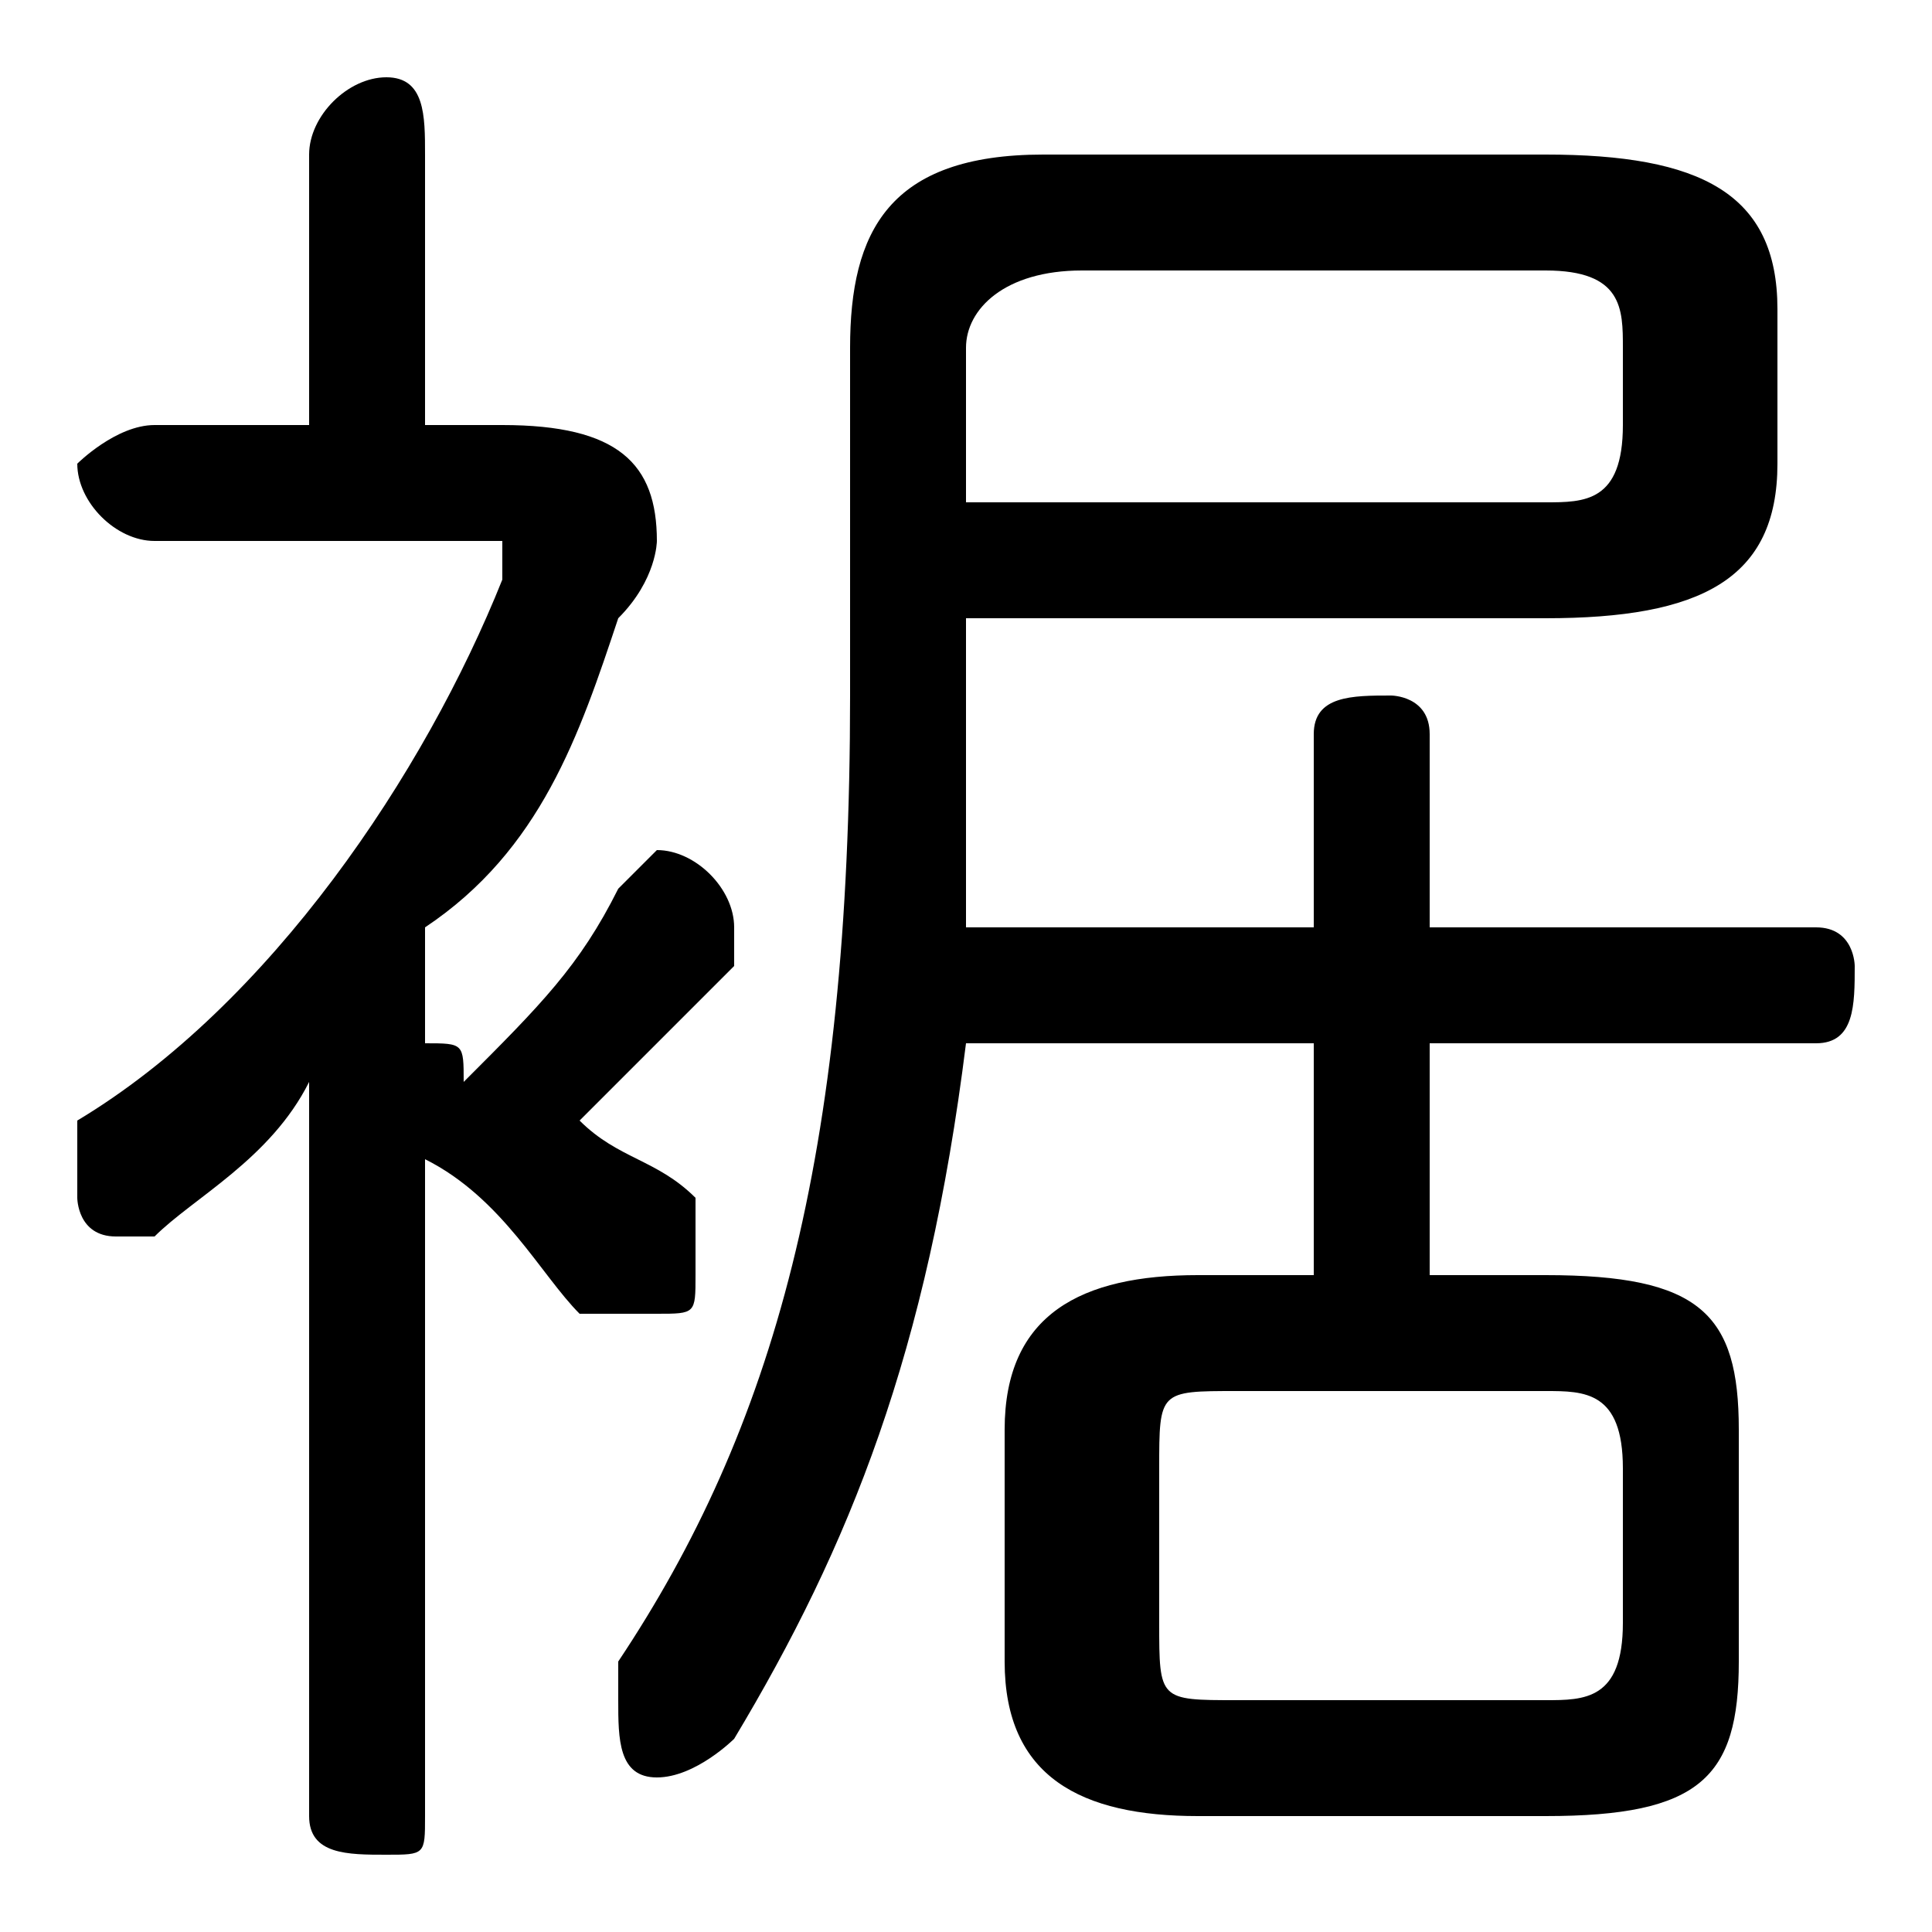 <svg xmlns="http://www.w3.org/2000/svg" viewBox="0 -44.0 50.0 50.0">
    <rect x="0" y="-44.0" width="50.0" height="50.0" fill="#808080" stroke="none"/>
    <g transform="scale(1, -1)">
        <!-- ボディの枠 -->
        <rect x="0" y="-6.0" width="50.0" height="50.0"
            stroke="white" fill="white"/>
        <!-- グリフ座標系の原点 -->
        <circle cx="0" cy="0" r="5" fill="white"/>
        <!-- グリフのアウトライン -->
        <g style="fill:black;stroke:#000000;stroke-width:0;stroke-linecap:round;stroke-linejoin:round;">
        <path d="M 25.0 20.0 C 25.0 22.0 25.0 24.0 25.0 26.0 L 25.0 28.0 L 40.0 28.0 C 44.0 28.0 46.0 29.0 46.0 32.0 L 46.0 36.0 C 46.0 39.0 44.0 40.0 40.0 40.0 L 27.0 40.0 C 23.0 40.0 22.0 38.0 22.0 35.0 L 22.0 26.0 C 22.0 14.0 20.0 7.0 16.0 1.0 C 16.0 1.0 16.0 0.0 16.0 0.0 C 16.0 -1.0 16.0 -2.0 17.0 -2.0 C 18.0 -2.0 19.0 -1.0 19.0 -1.0 C 22.0 4.0 24.0 9.0 25.0 17.0 L 34.0 17.0 L 34.0 11.0 L 31.0 11.0 C 28.0 11.0 26.0 10.0 26.0 7.0 L 26.0 1.0 C 26.0 -2.0 28.0 -3.0 31.0 -3.0 L 40.0 -3.0 C 44.0 -3.0 45.0 -2.0 45.0 1.0 L 45.0 7.0 C 45.0 10.0 44.0 11.0 40.0 11.0 L 37.0 11.0 L 37.0 17.0 L 47.0 17.0 C 48.0 17.0 48.0 18.0 48.0 19.0 C 48.0 19.0 48.0 20.0 47.0 20.0 L 37.0 20.0 L 37.0 25.0 C 37.0 26.0 36.0 26.0 36.0 26.0 C 35.0 26.0 34.0 26.0 34.0 25.0 L 34.0 20.0 Z M 25.0 31.0 L 25.0 35.0 C 25.0 36.0 26.0 37.0 28.0 37.0 L 40.0 37.0 C 42.0 37.0 42.0 36.0 42.0 35.0 L 42.0 33.0 C 42.0 31.0 41.0 31.0 40.0 31.0 Z M 32.0 0.0 C 30.0 0.0 30.0 0.0 30.0 2.0 L 30.0 6.0 C 30.0 8.0 30.0 8.0 32.0 8.0 L 40.0 8.0 C 41.0 8.0 42.0 8.0 42.0 6.0 L 42.0 2.0 C 42.0 0.0 41.0 0.0 40.0 0.0 Z M 8.0 -3.0 C 8.0 -4.0 9.0 -4.0 10.0 -4.0 C 11.0 -4.0 11.0 -4.0 11.0 -3.0 L 11.0 14.0 C 13.0 13.0 14.0 11.0 15.0 10.0 C 16.0 10.0 16.0 10.0 17.0 10.0 C 18.0 10.0 18.0 10.0 18.0 11.0 C 18.0 12.0 18.0 12.0 18.0 13.0 C 17.0 14.0 16.0 14.0 15.0 15.0 C 16.0 16.0 17.0 17.0 19.0 19.0 C 19.0 19.0 19.0 20.0 19.0 20.0 C 19.0 21.0 18.0 22.0 17.0 22.0 C 17.0 22.0 16.0 21.0 16.0 21.0 C 15.0 19.0 14.0 18.0 12.0 16.0 C 12.0 17.0 12.0 17.0 11.0 17.0 L 11.0 20.0 C 14.0 22.0 15.0 25.0 16.0 28.0 C 17.0 29.0 17.0 30.0 17.0 30.0 C 17.0 32.0 16.0 33.0 13.0 33.0 L 11.0 33.0 L 11.0 40.0 C 11.0 41.0 11.0 42.0 10.0 42.0 C 9.0 42.0 8.0 41.0 8.0 40.0 L 8.0 33.0 L 4.0 33.0 C 3.0 33.0 2.0 32.0 2.0 32.0 C 2.0 31.0 3.0 30.0 4.0 30.0 L 12.0 30.0 C 13.0 30.0 13.0 30.0 13.0 30.0 C 13.0 29.0 13.0 29.0 13.0 29.0 C 11.0 24.0 7.0 18.0 2.0 15.0 C 2.0 14.0 2.0 14.0 2.0 13.0 C 2.0 13.0 2.0 12.0 3.0 12.0 C 3.0 12.0 4.0 12.0 4.0 12.0 C 5.0 13.0 7.0 14.0 8.0 16.0 Z"/>
    </g>
    </g>
</svg>
